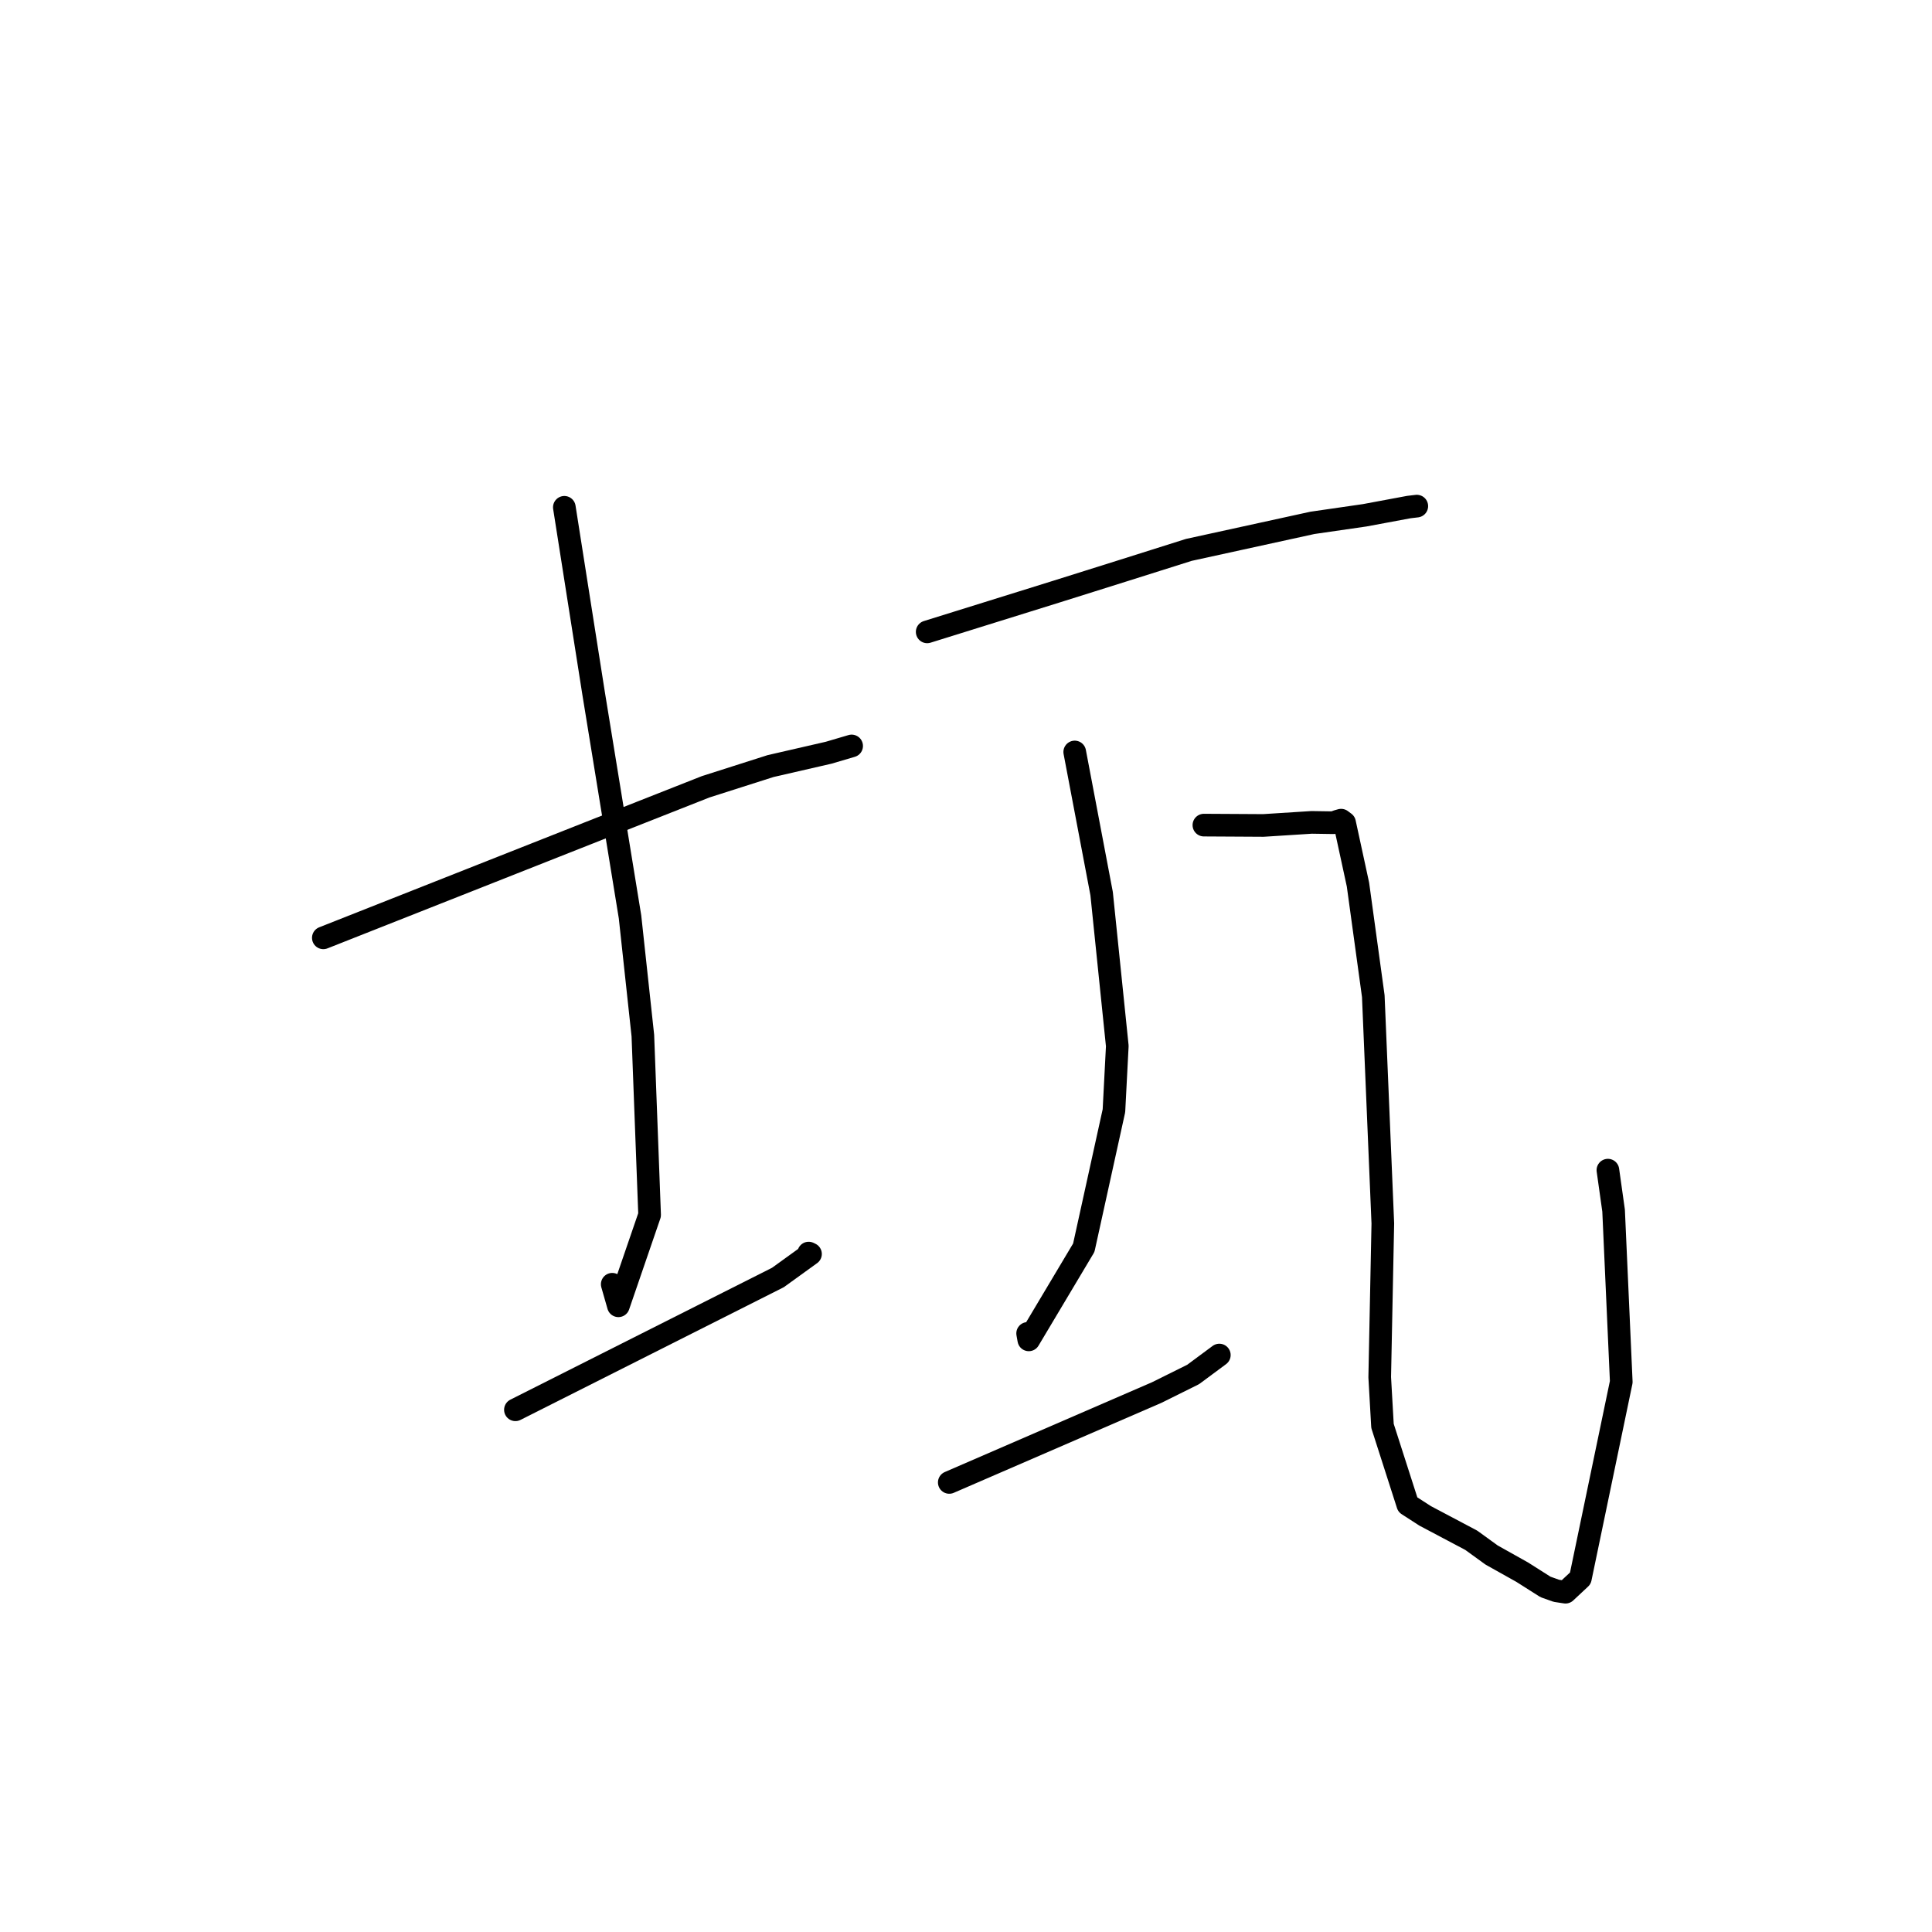 <?xml version="1.0" standalone="no"?>
    <svg width="256" height="256" xmlns="http://www.w3.org/2000/svg" version="1.1">
    <polyline stroke="black" stroke-width="3" stroke-linecap="round" fill="transparent" stroke-linejoin="round" points="42.843 124.269 63.854 115.965 84.865 107.661 93.514 104.25 102.107 101.508 109.8 99.74 112.637 98.904 112.847 98.842 " />
        <polyline stroke="black" stroke-width="3" stroke-linecap="round" fill="transparent" stroke-linejoin="round" points="74.778 67.221 76.72 79.571 78.663 91.92 83.481 121.487 85.182 137.219 86.077 160.983 81.942 173.024 81.124 170.17 " />
        <polyline stroke="black" stroke-width="3" stroke-linecap="round" fill="transparent" stroke-linejoin="round" points="68.295 186.805 85.685 178.041 103.075 169.277 107.396 166.157 107.152 166.039 " />
        <polyline stroke="black" stroke-width="3" stroke-linecap="round" fill="transparent" stroke-linejoin="round" points="122.857 83.727 131.354 81.08 139.85 78.433 148.868 75.598 157.524 72.864 173.907 69.281 180.828 68.279 186.681 67.189 187.647 67.074 187.734 67.063 " />
        <polyline stroke="black" stroke-width="3" stroke-linecap="round" fill="transparent" stroke-linejoin="round" points="142.407 99.641 144.19 109.029 145.972 118.417 148.047 138.602 147.602 147.178 143.607 165.326 136.321 177.54 136.167 176.684 " />
        <polyline stroke="black" stroke-width="3" stroke-linecap="round" fill="transparent" stroke-linejoin="round" points="125.783 196.43 139.52 190.478 153.257 184.526 158.096 182.125 161.348 179.714 161.568 179.55 " />
        <polyline stroke="black" stroke-width="3" stroke-linecap="round" fill="transparent" stroke-linejoin="round" points="159.522 109.332 163.461 109.354 167.399 109.377 173.799 108.97 176.683 109.014 177.222 108.813 177.703 108.676 178.162 109.017 179.937 117.206 181.968 131.99 183.231 162.113 182.82 182.488 183.187 188.939 186.538 199.376 188.849 200.866 194.947 204.093 197.644 206.048 201.701 208.32 204.786 210.277 206.226 210.789 207.437 210.974 209.408 209.131 214.826 183.112 213.81 160.415 213.055 155.051 " />
        </svg>